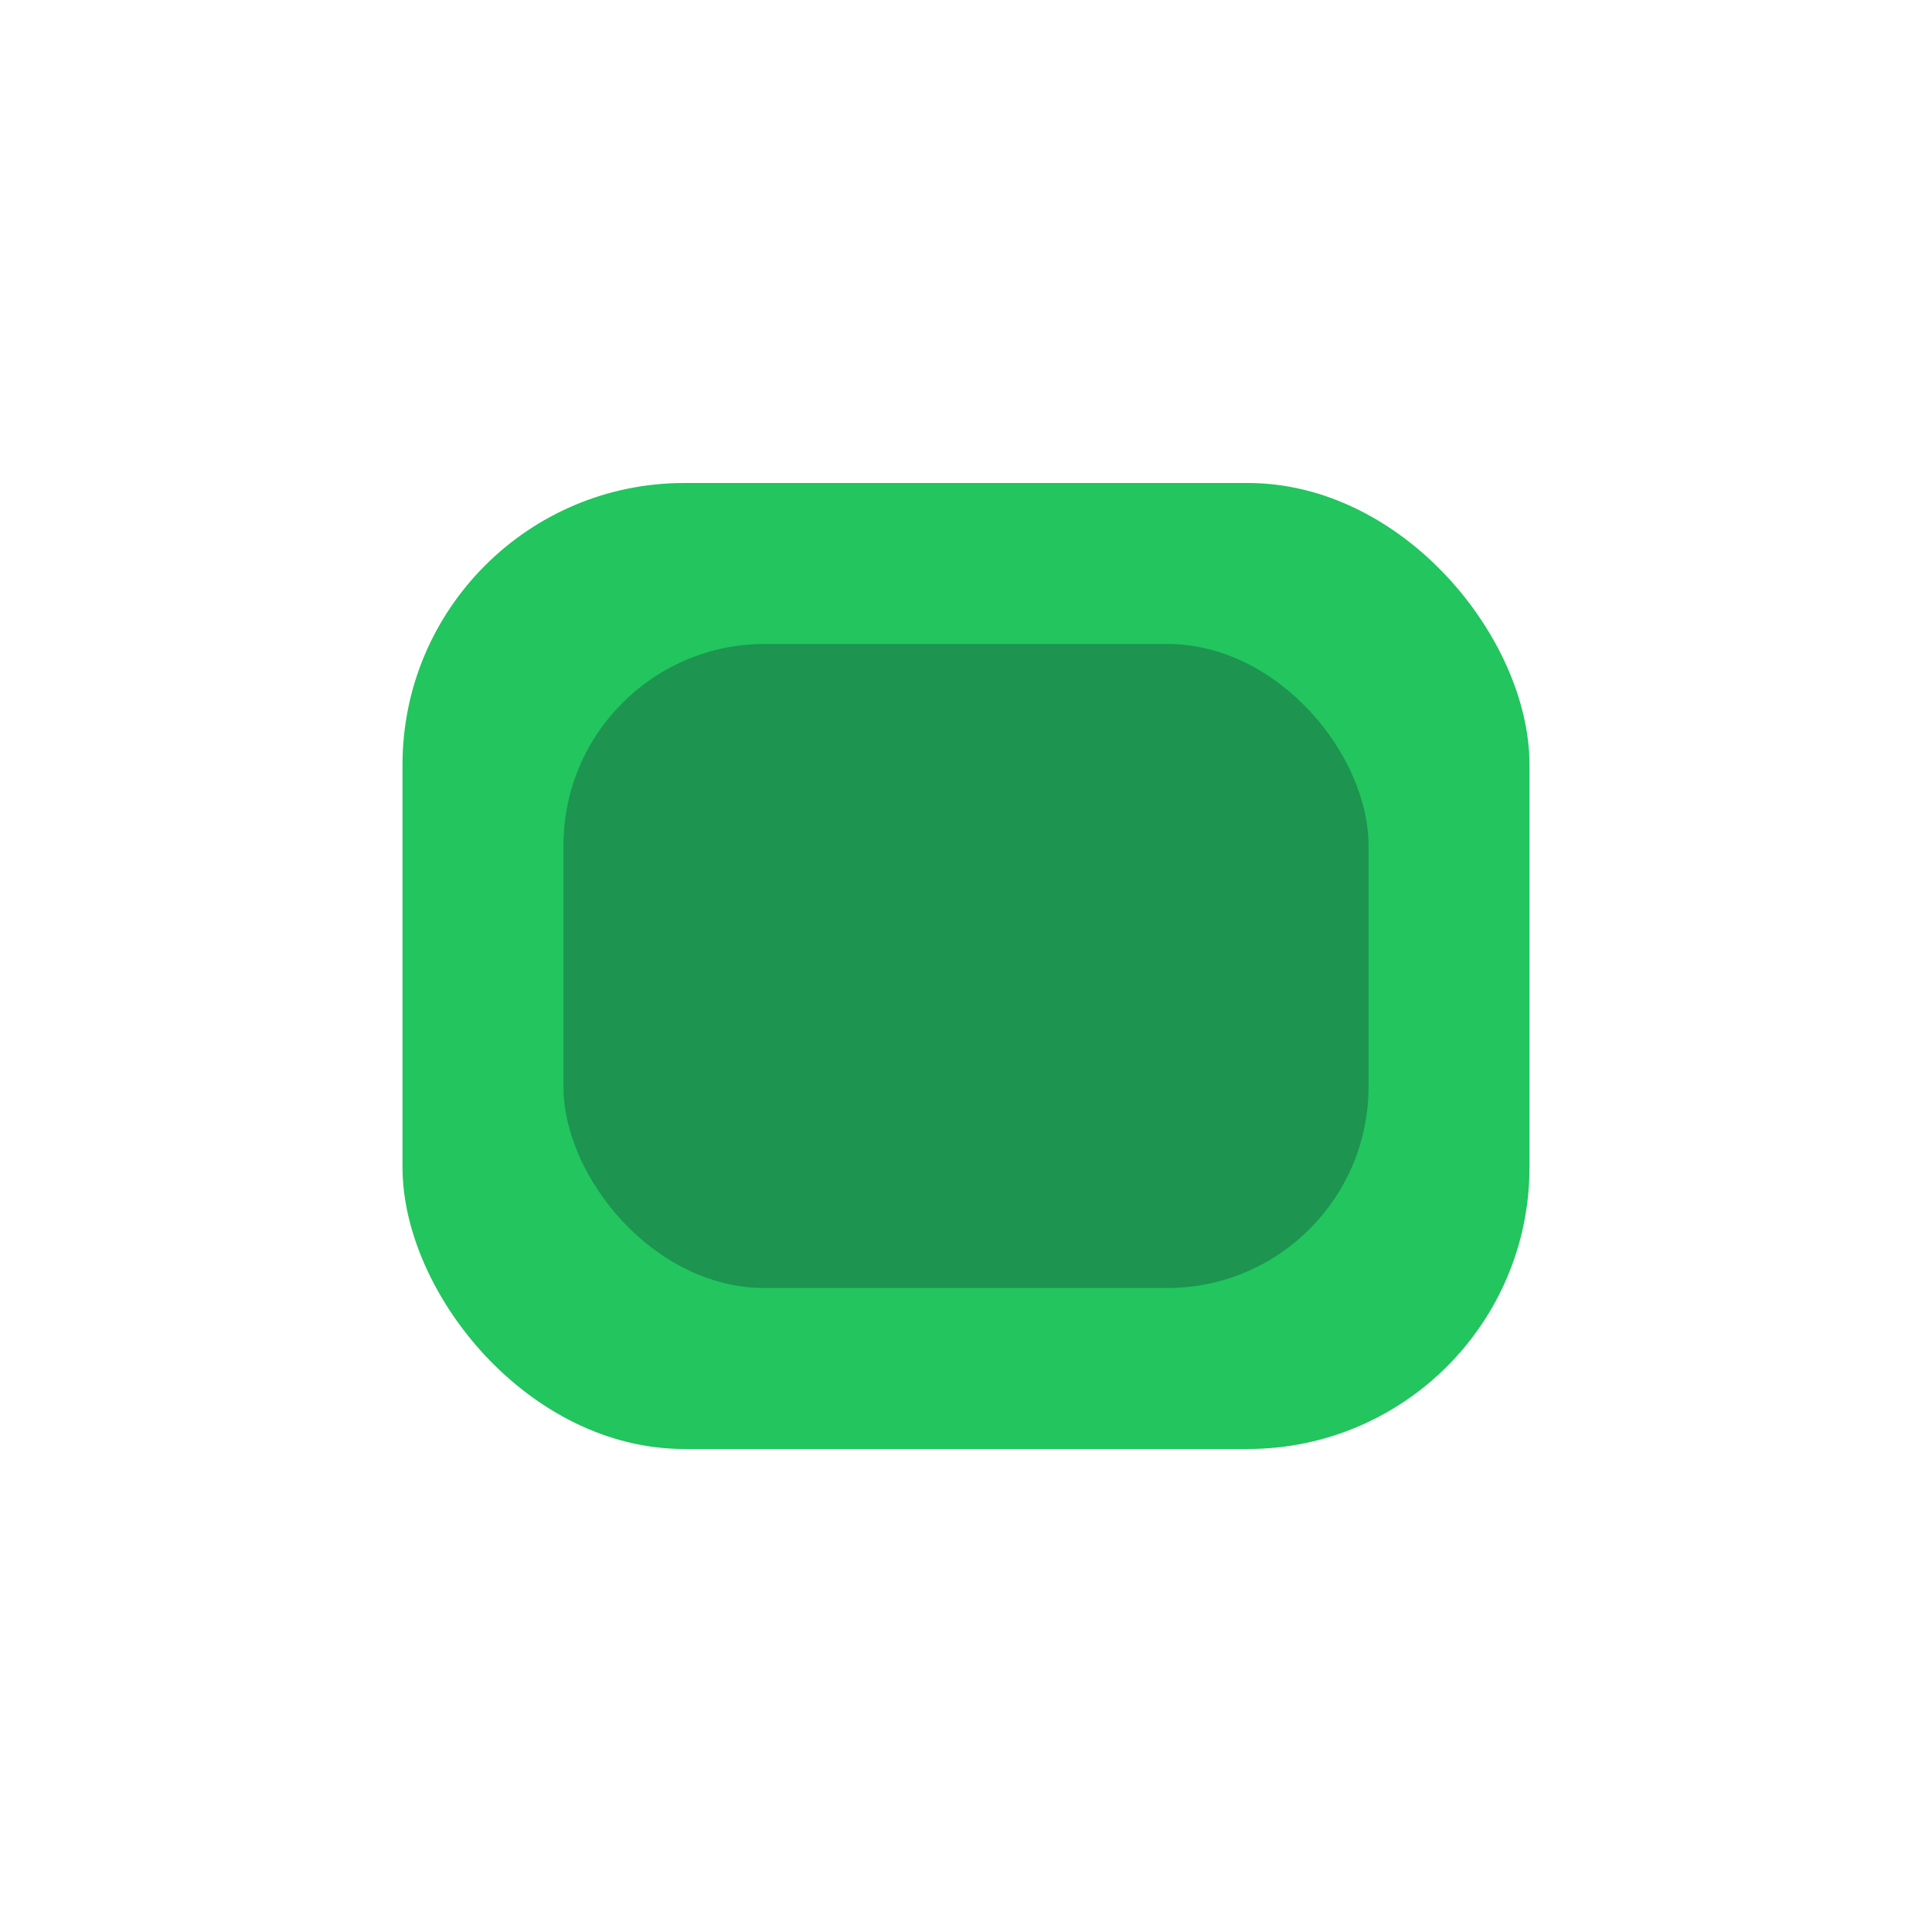 <svg xmlns="http://www.w3.org/2000/svg" width="24" height="24" viewBox="0 0 24 24">
  <rect x="5" y="6" width="14" height="12" rx="3.5" fill="#22c55e"></rect>
  <rect x="7" y="8" width="10" height="8" rx="2.5" fill="#0f172a" opacity="0.28"></rect>
</svg>
